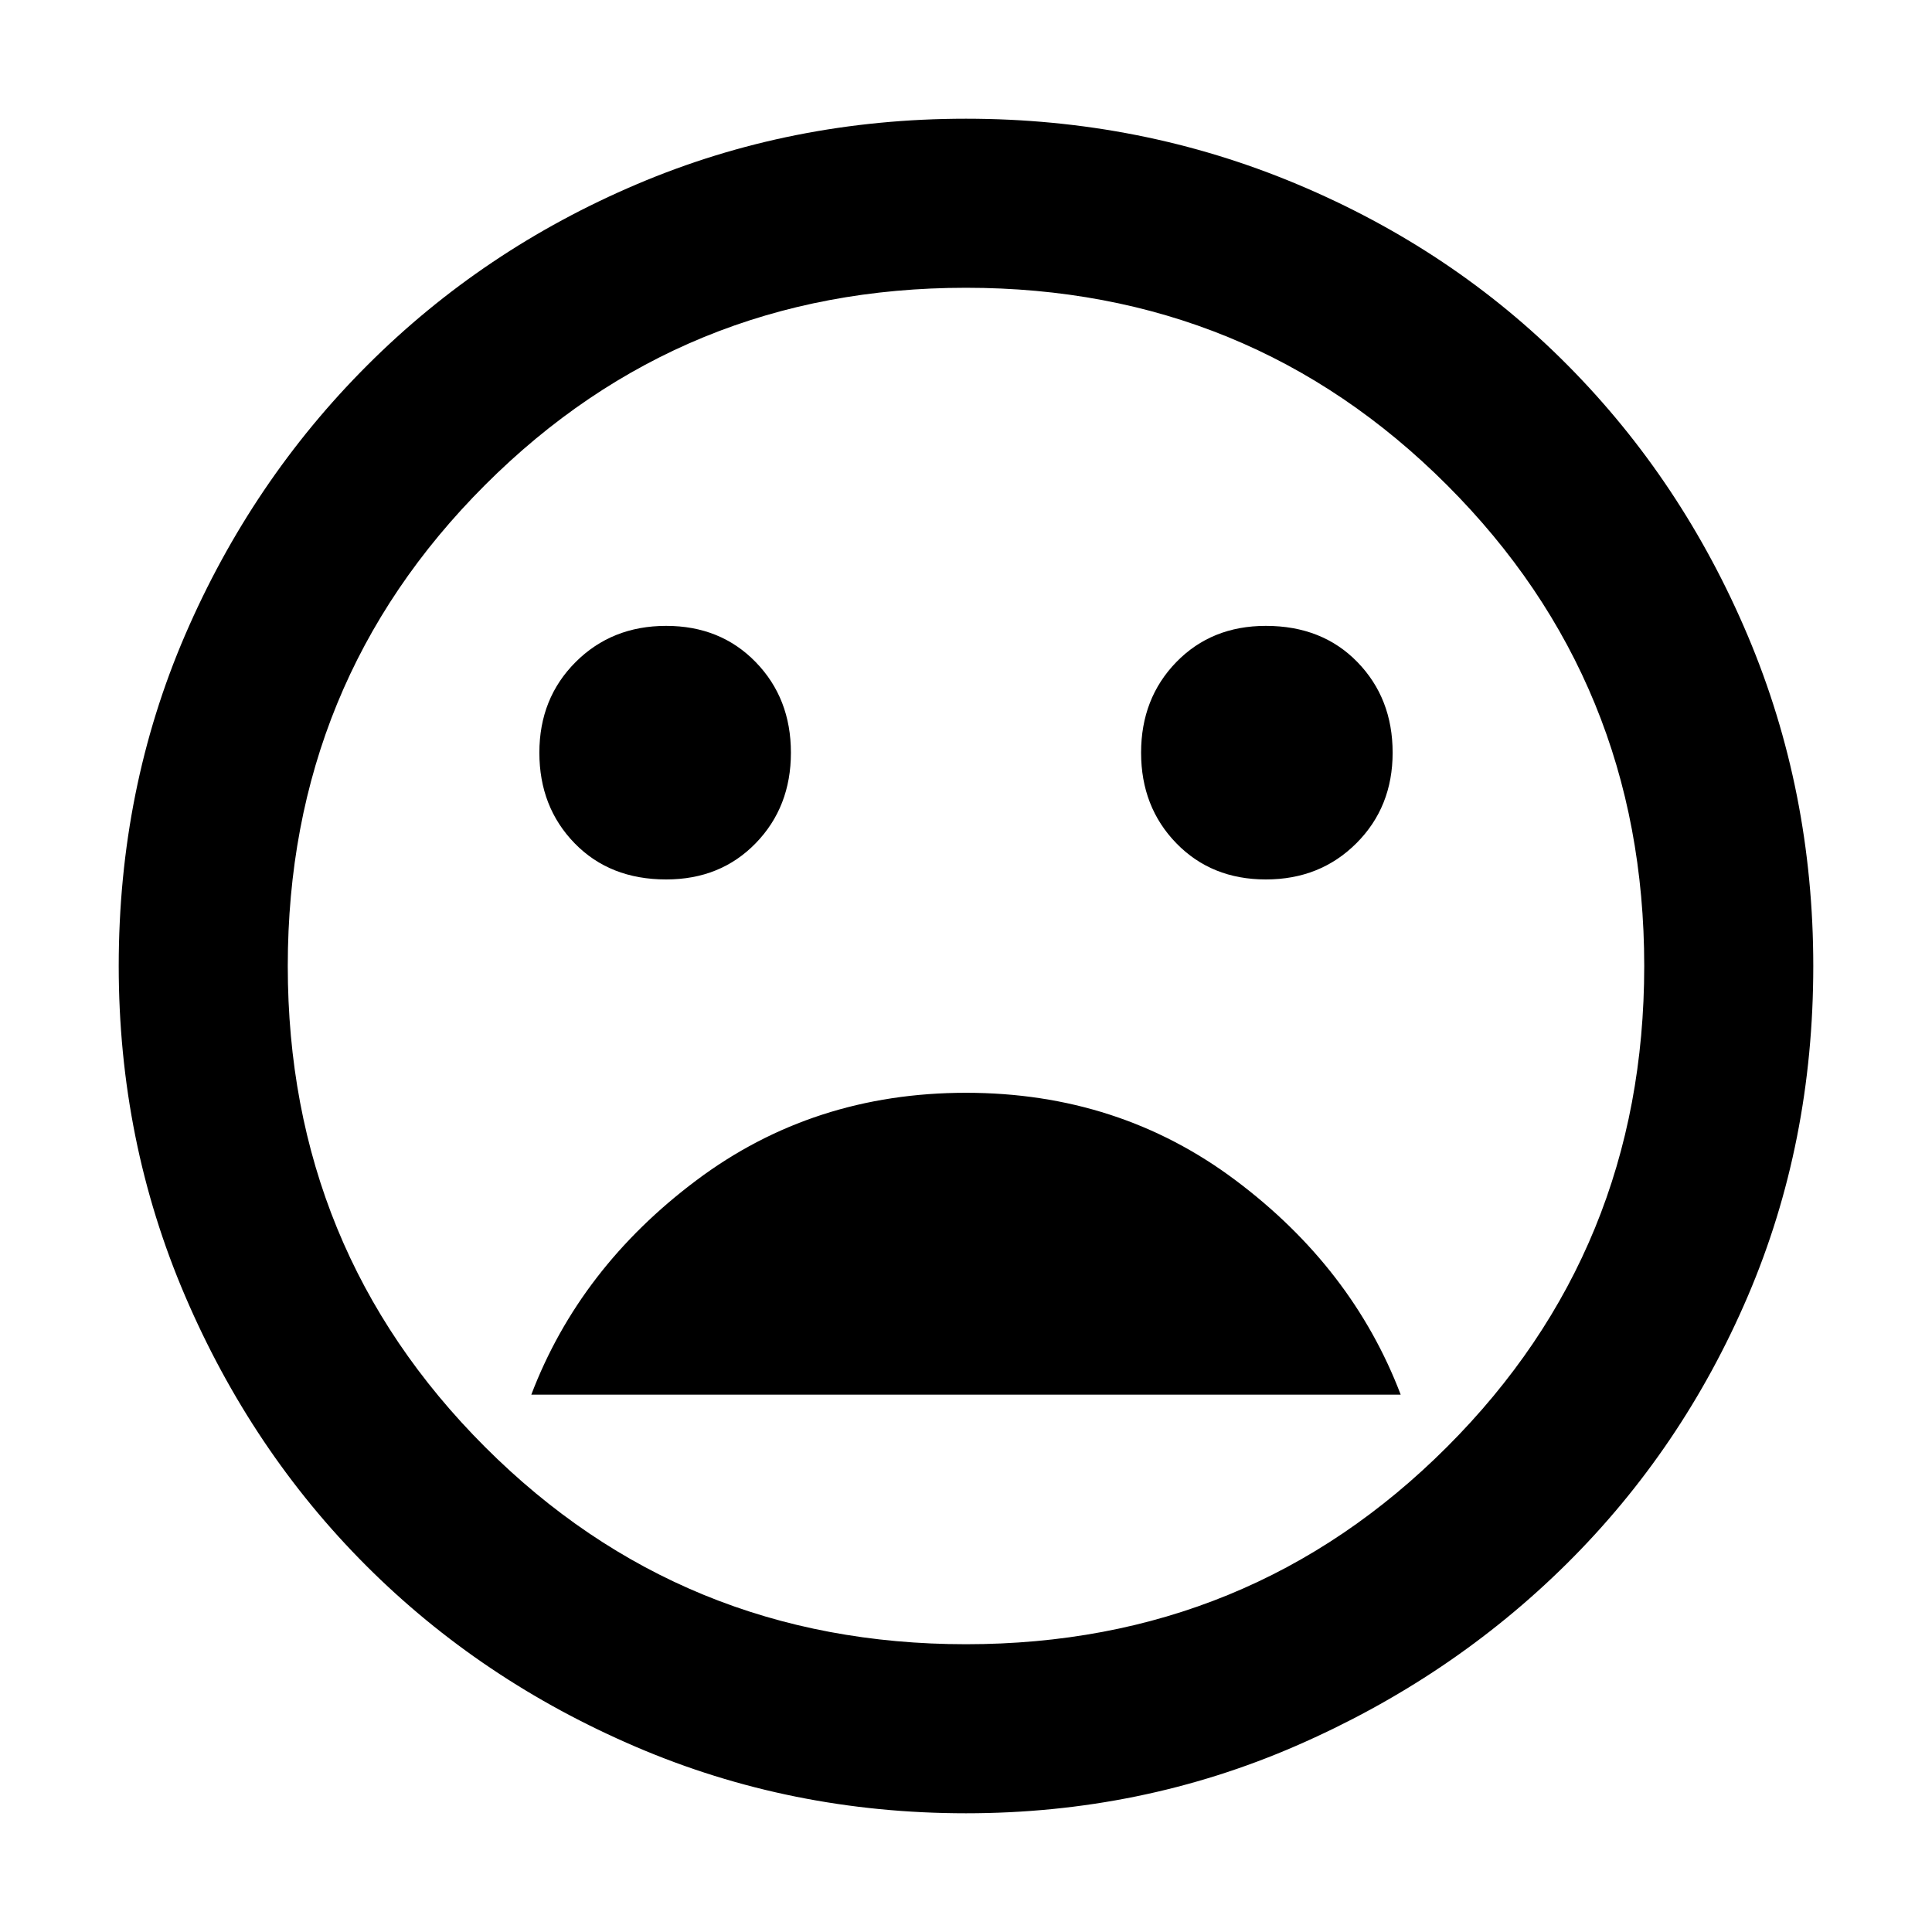 <svg xmlns="http://www.w3.org/2000/svg" height="40" width="40"><path d="M26.208 18.208Q27.333 18.208 28.083 17.458Q28.833 16.708 28.833 15.583Q28.833 14.458 28.104 13.708Q27.375 12.958 26.208 12.958Q25.083 12.958 24.354 13.708Q23.625 14.458 23.625 15.583Q23.625 16.708 24.354 17.458Q25.083 18.208 26.208 18.208ZM13.792 18.208Q14.917 18.208 15.646 17.458Q16.375 16.708 16.375 15.583Q16.375 14.458 15.646 13.708Q14.917 12.958 13.792 12.958Q12.667 12.958 11.917 13.708Q11.167 14.458 11.167 15.583Q11.167 16.708 11.896 17.458Q12.625 18.208 13.792 18.208ZM20 22.625Q16.833 22.625 14.417 24.438Q12 26.25 11 28.875H29Q28 26.25 25.583 24.438Q23.167 22.625 20 22.625ZM20 37.542Q16.375 37.542 13.167 36.167Q9.958 34.792 7.583 32.417Q5.208 30.042 3.833 26.833Q2.458 23.625 2.458 20Q2.458 16.333 3.833 13.146Q5.208 9.958 7.604 7.563Q10 5.167 13.188 3.813Q16.375 2.458 20 2.458Q23.625 2.458 26.854 3.813Q30.083 5.167 32.458 7.563Q34.833 9.958 36.188 13.167Q37.542 16.375 37.542 20Q37.542 23.667 36.188 26.833Q34.833 30 32.438 32.375Q30.042 34.75 26.833 36.146Q23.625 37.542 20 37.542ZM20 20Q20 20 20 20Q20 20 20 20Q20 20 20 20Q20 20 20 20Q20 20 20 20Q20 20 20 20Q20 20 20 20Q20 20 20 20ZM20 34.042Q25.875 34.042 29.958 29.958Q34.042 25.875 34.042 20Q34.042 14.125 29.958 10.042Q25.875 5.958 20 5.958Q14.125 5.958 10.042 10.042Q5.958 14.125 5.958 20Q5.958 25.875 10.042 29.958Q14.125 34.042 20 34.042Z"/></svg>